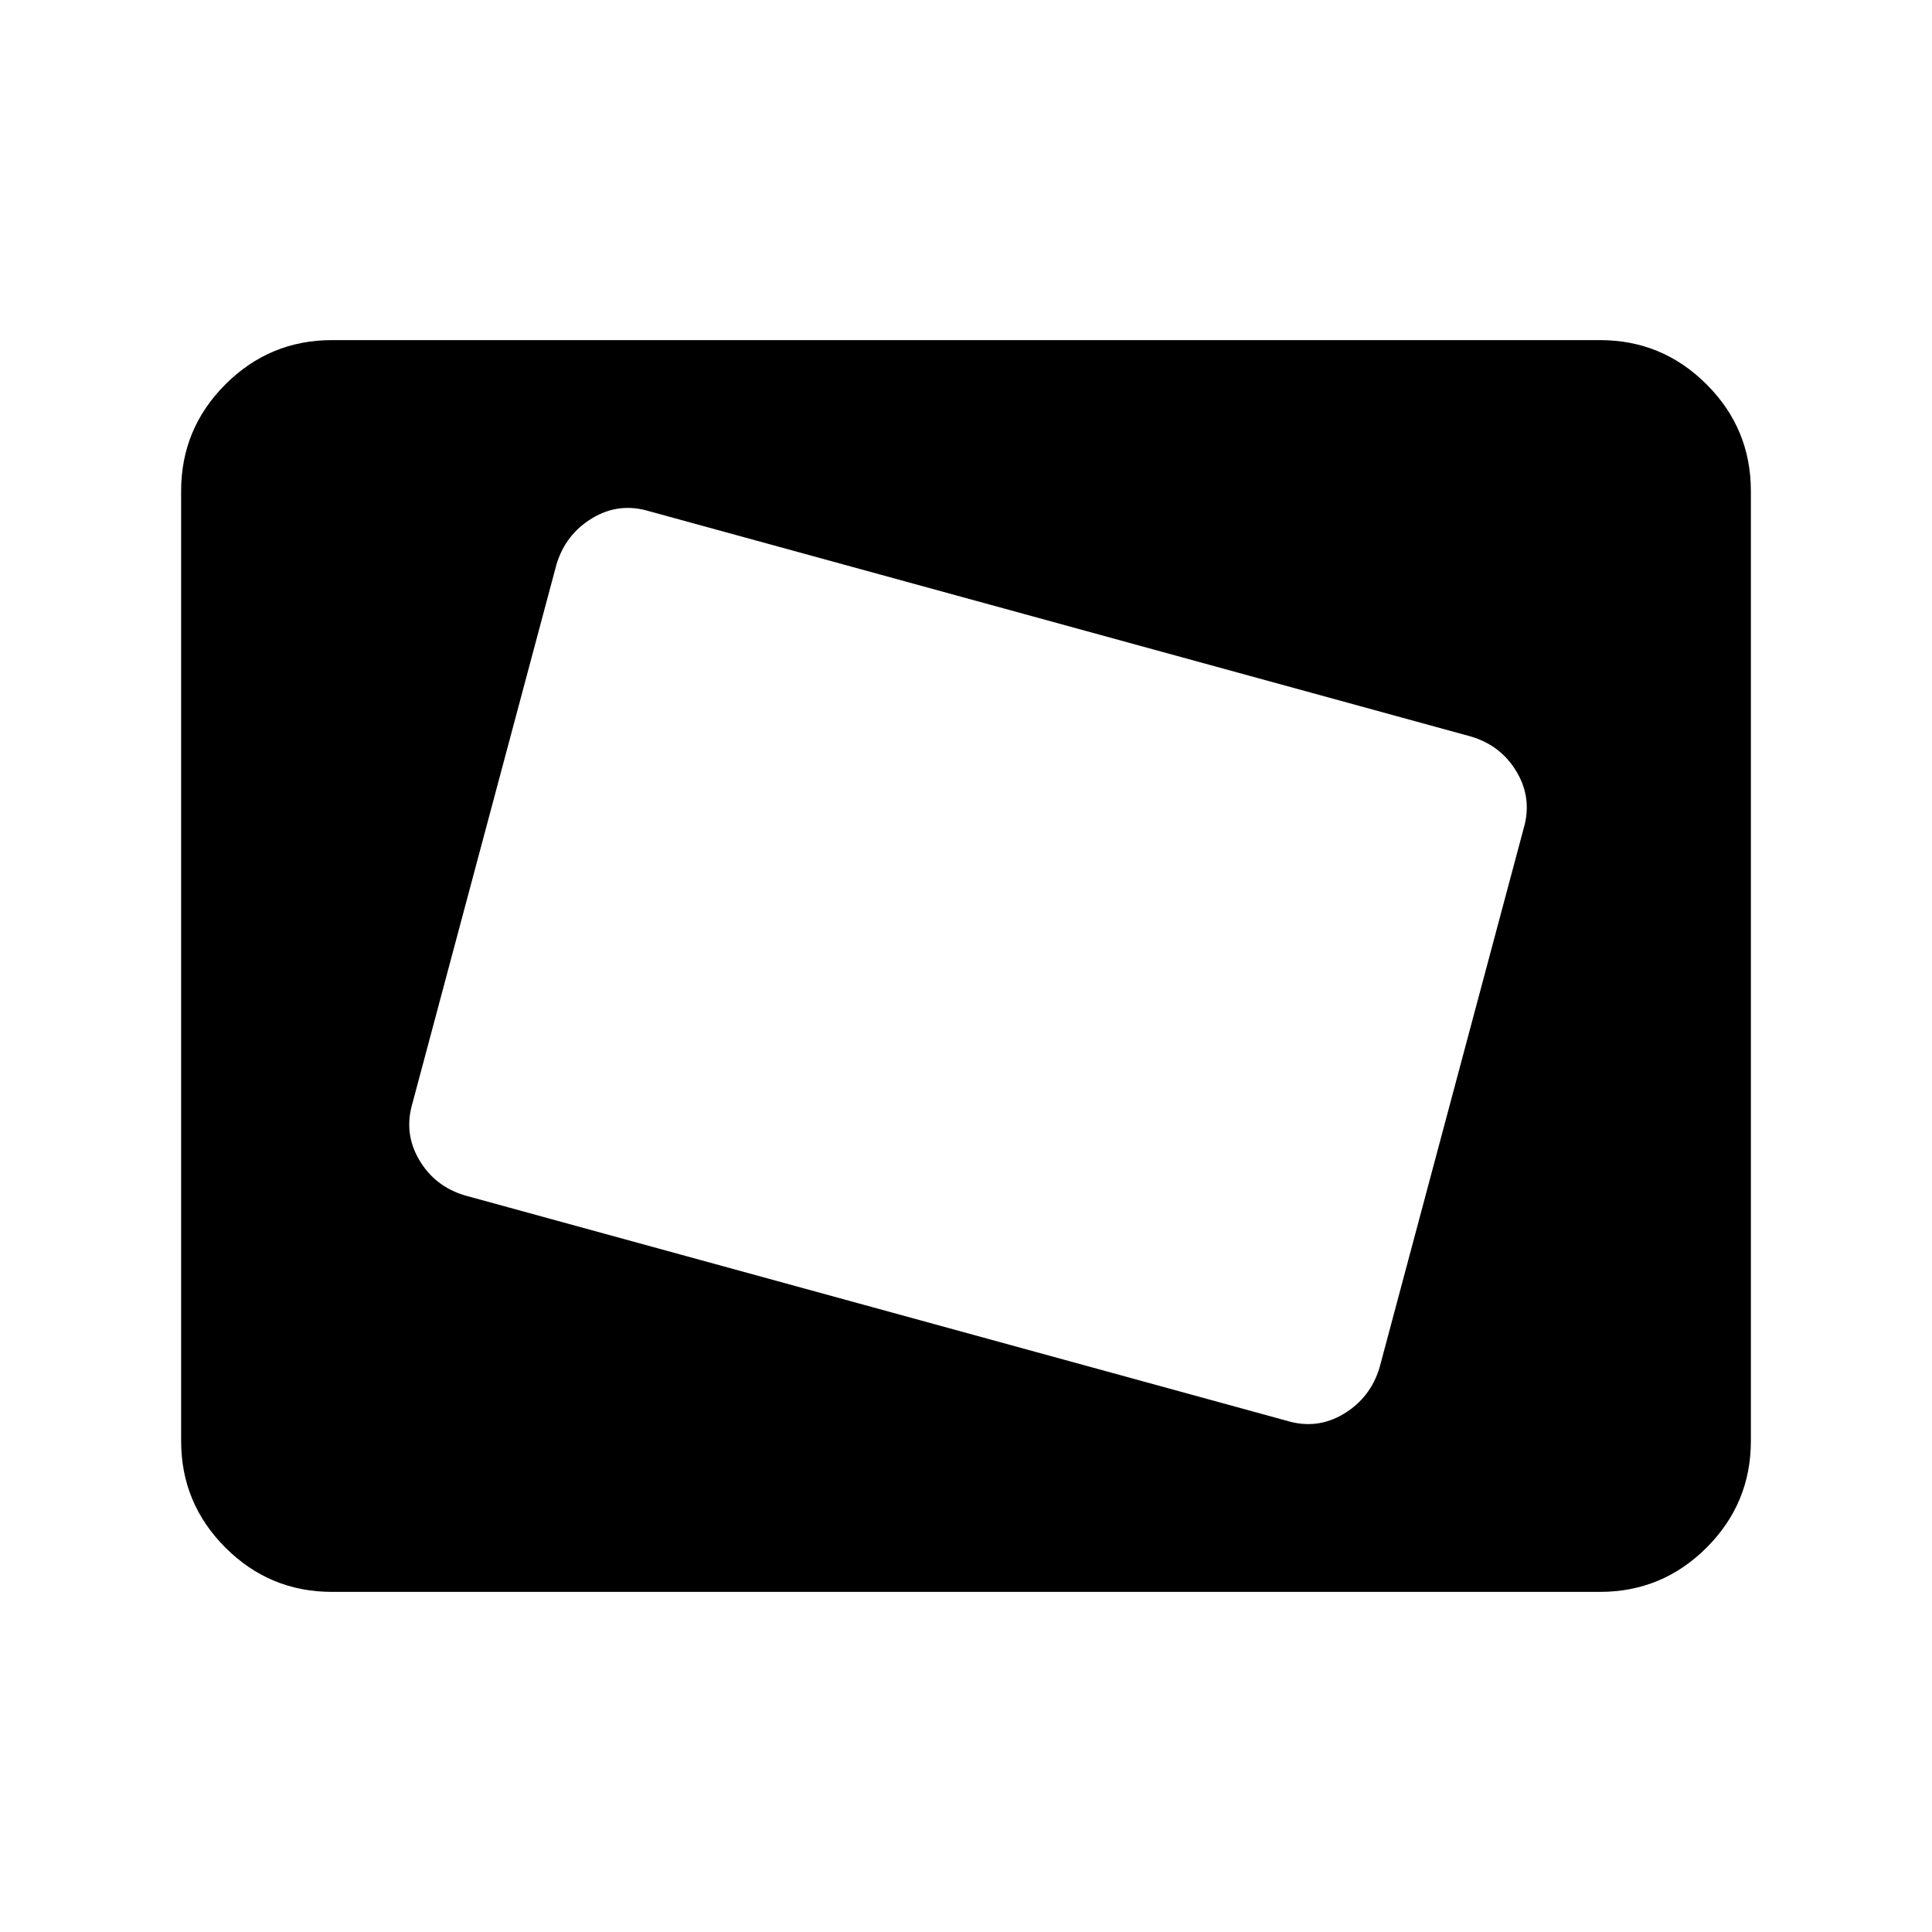 <svg xmlns="http://www.w3.org/2000/svg" height="24" viewBox="0 -960 960 960" width="24"><path d="M165-169q-31 0-53-22t-22-53v-472q0-31 22-53t53-22h630q31 0 53 22t22 53v472q0 31-22 53t-53 22H165Zm520.5-111.5L757-548q4.5-15-3.25-28.25T731-594L322.5-706q-15-4.5-28.25 3.5t-17.75 23L205-412q-4.5 15 3.25 28.25T231-366l408.5 112q15 4.5 28.25-3.5t17.75-23Z"/></svg>